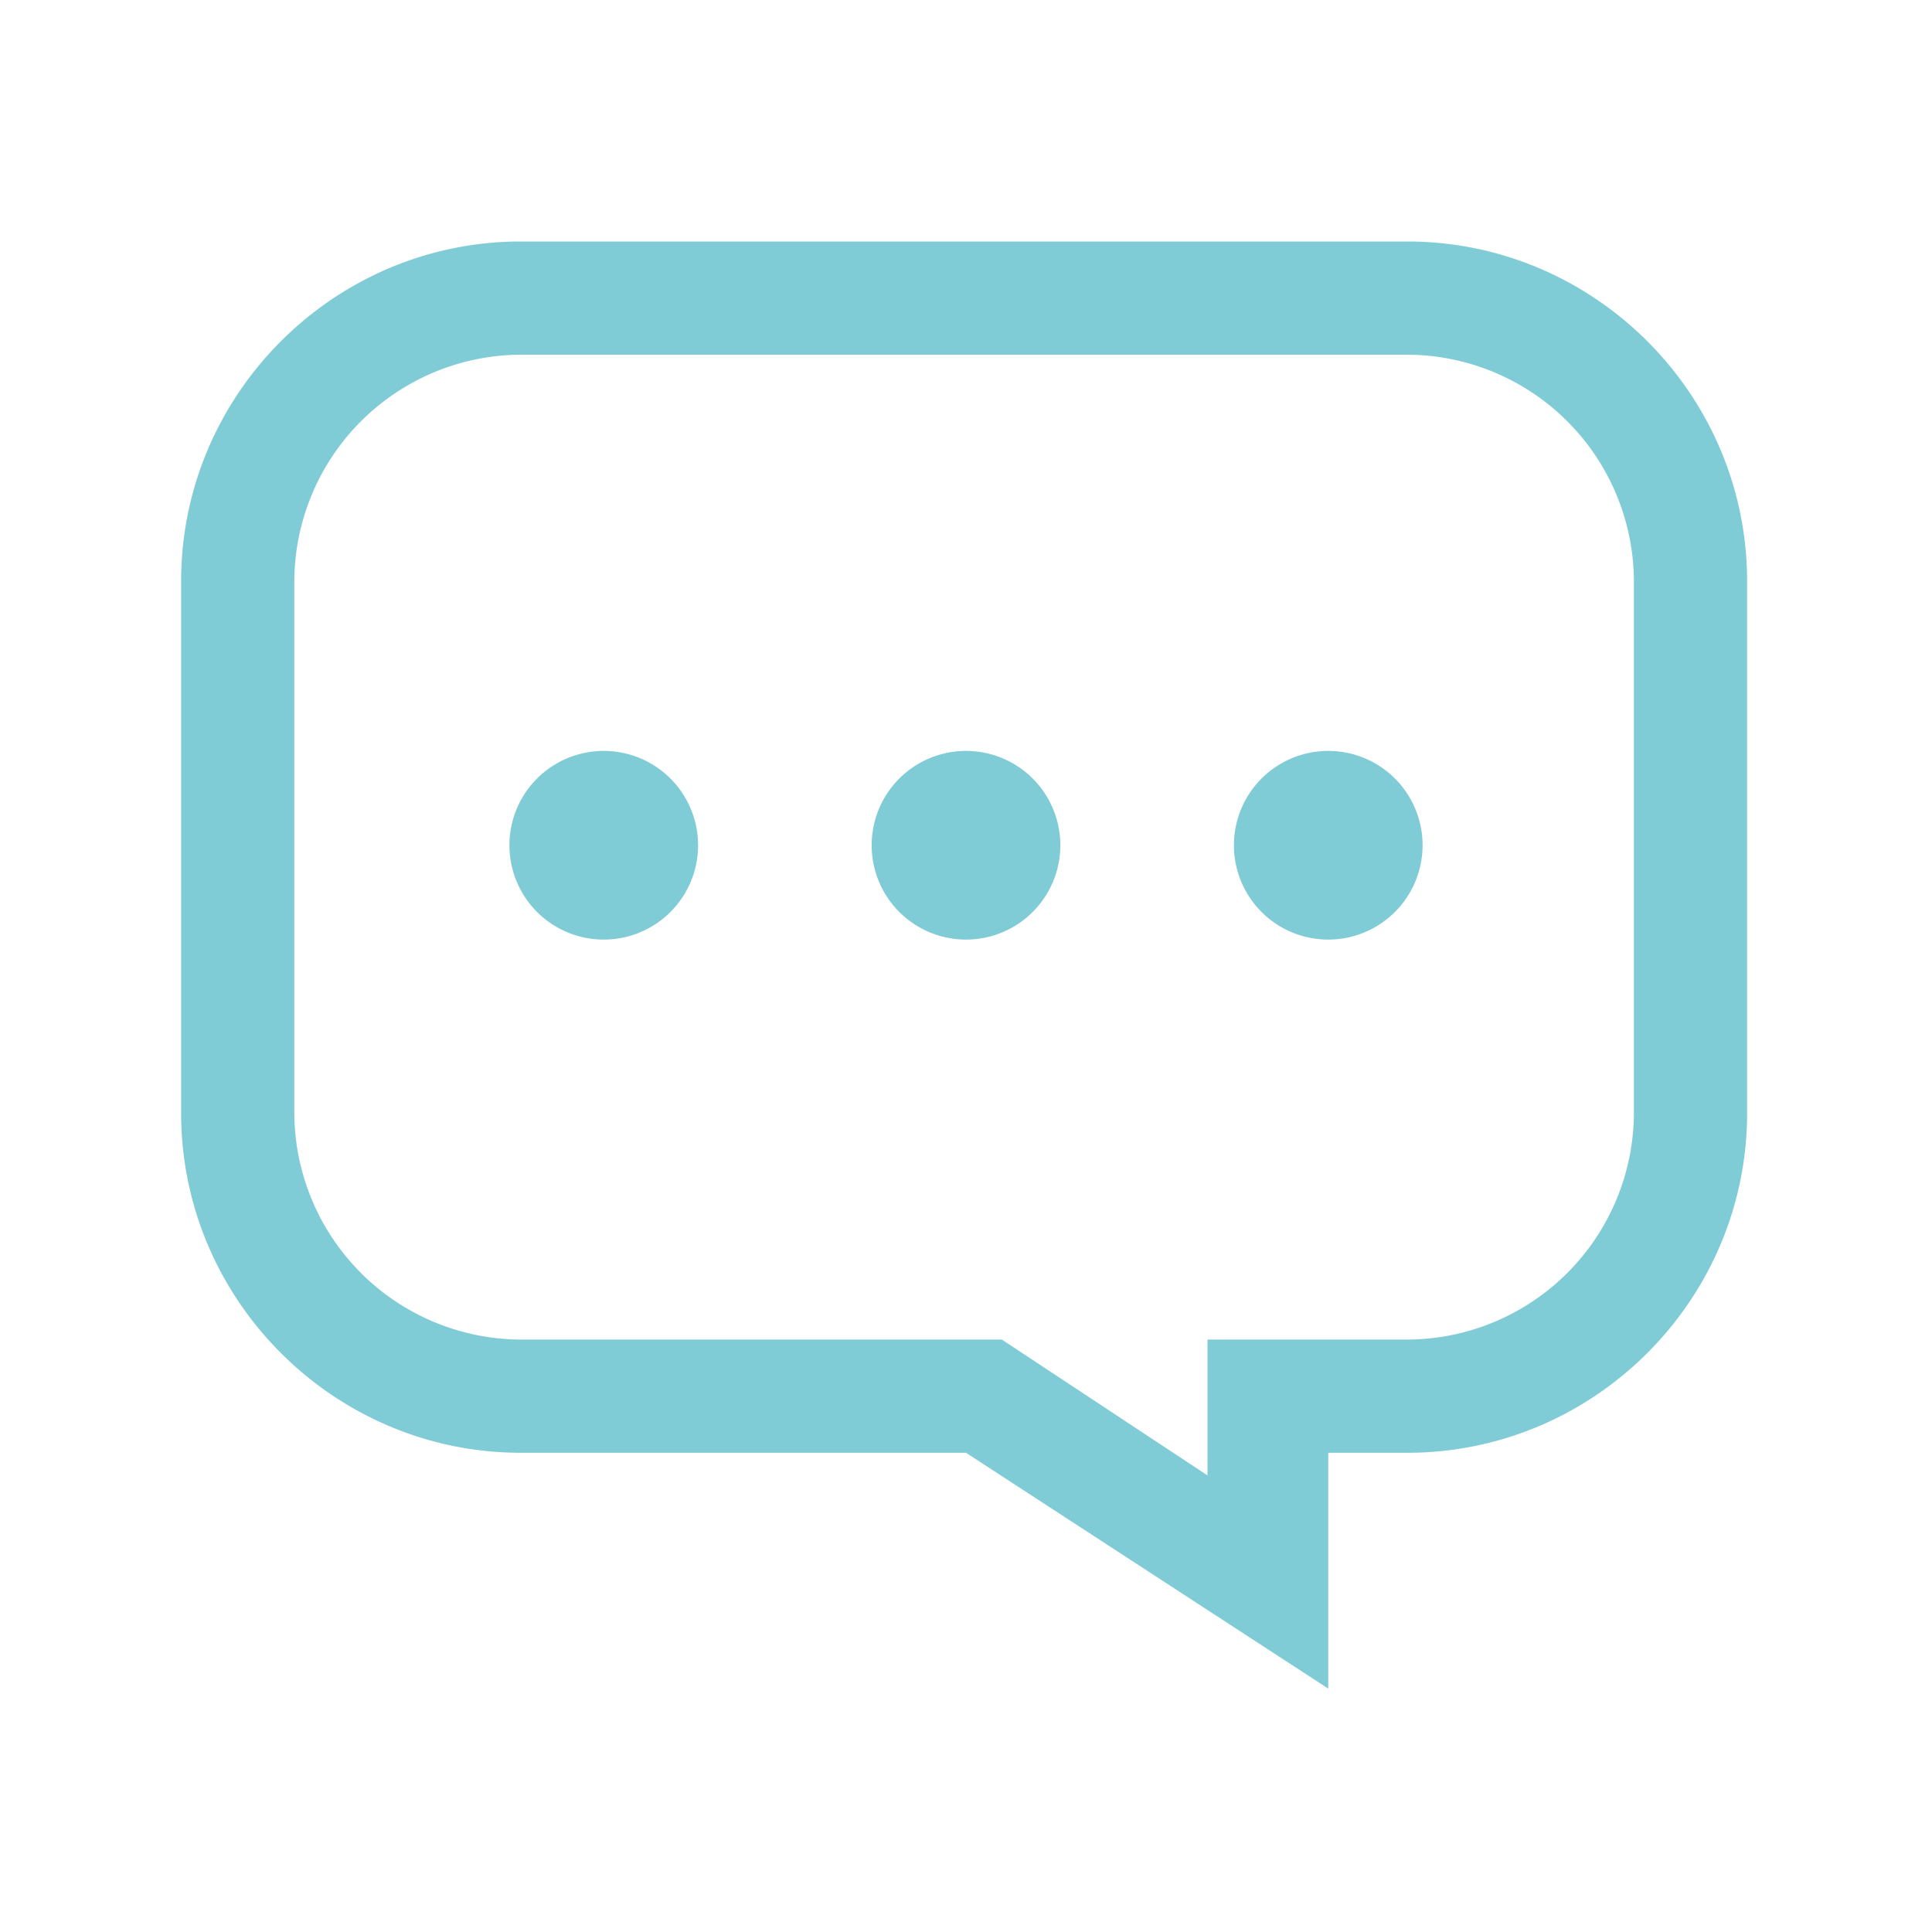 <?xml version="1.0" standalone="no"?><!DOCTYPE svg PUBLIC "-//W3C//DTD SVG 1.1//EN" "http://www.w3.org/Graphics/SVG/1.1/DTD/svg11.dtd"><svg t="1532674845815" class="icon" style="" viewBox="0 0 1024 1024" version="1.1" xmlns="http://www.w3.org/2000/svg" p-id="4788" xmlns:xlink="http://www.w3.org/1999/xlink" width="48" height="48"><defs><style type="text/css"></style></defs><path d="M746 188a120.53 120.53 0 0 1 120 120v282a120.53 120.53 0 0 1-120 120H640v72l-109-72H276a120.53 120.53 0 0 1-120-120V308a120.53 120.53 0 0 1 120-120h470m0-60H276c-99 0-180 81-180 180v282c0 99 81 180 180 180h236l192 125V770h42c99 0 180-81 180-180V308c0-99-81-180-180-180z" p-id="4789" fill="#80ccd6"></path><path d="M320 448m-50 0a50 50 0 1 0 100 0 50 50 0 1 0-100 0Z" p-id="4790" fill="#80ccd6"></path><path d="M512 448m-50 0a50 50 0 1 0 100 0 50 50 0 1 0-100 0Z" p-id="4791" fill="#80ccd6"></path><path d="M704 448m-50 0a50 50 0 1 0 100 0 50 50 0 1 0-100 0Z" p-id="4792" fill="#80ccd6"></path></svg>